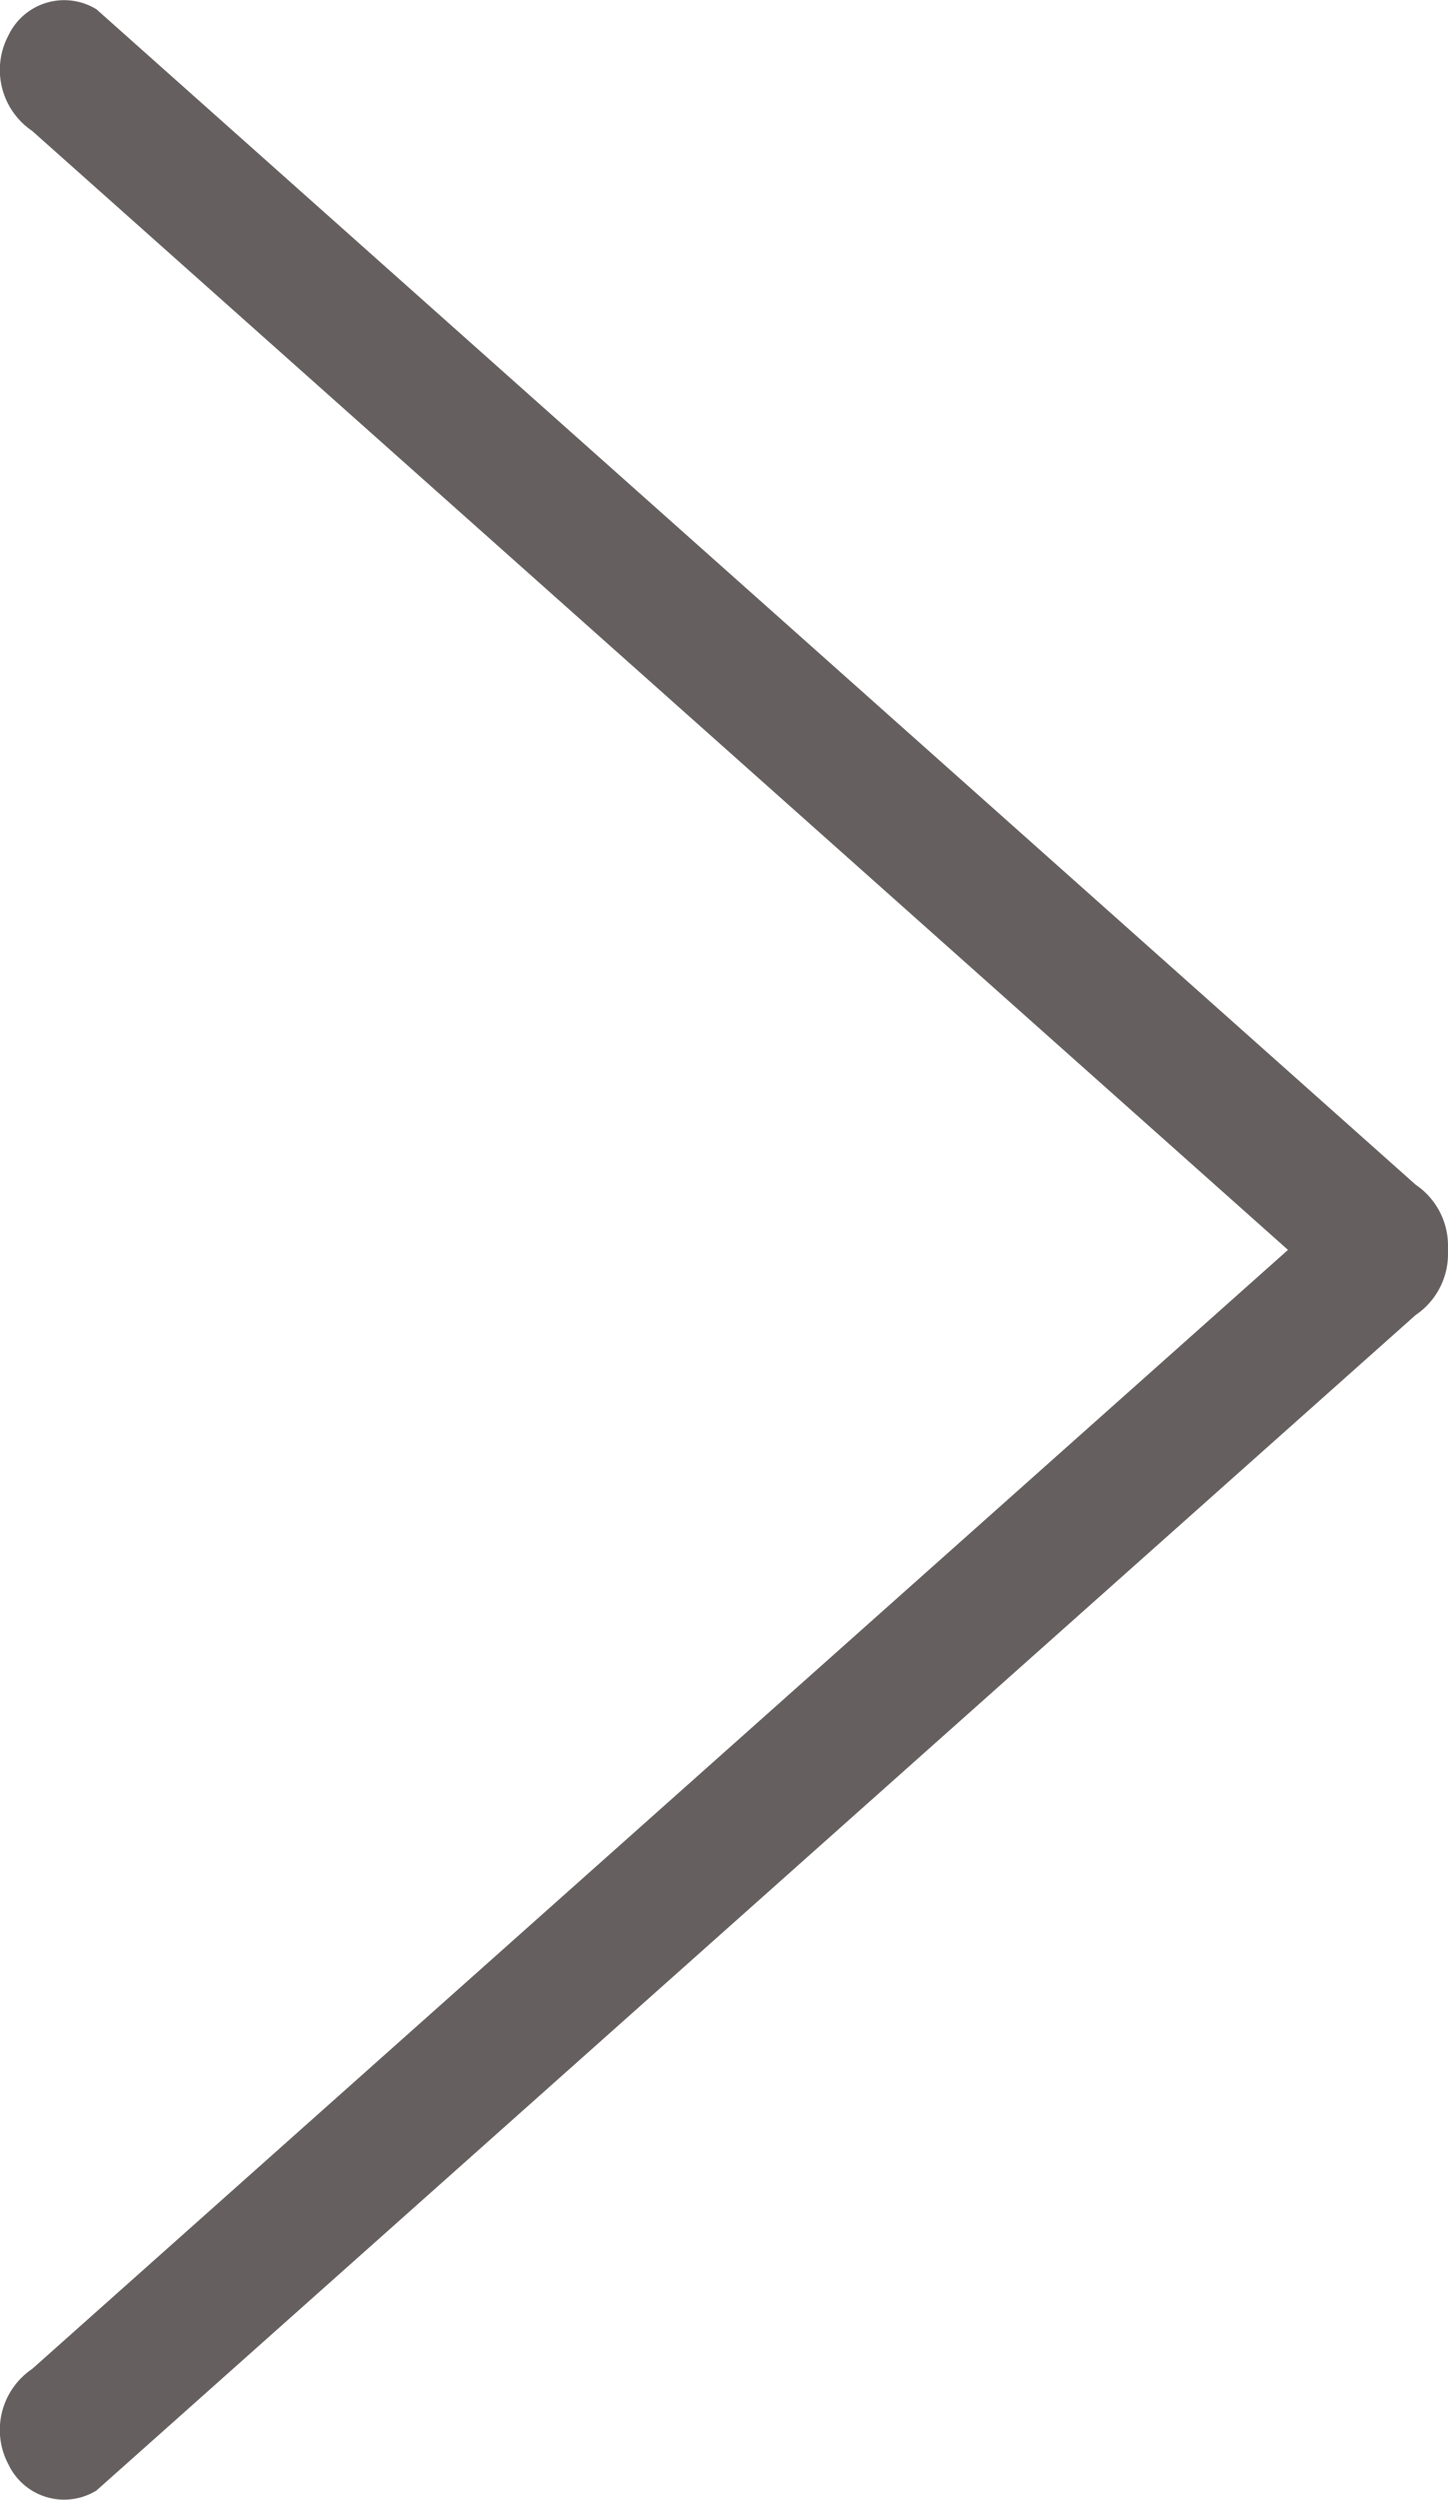 <svg xmlns="http://www.w3.org/2000/svg" width="22.017" height="38" viewBox="0 0 22.017 38">
  <defs>
    <style>
      .cls-1 {
        fill: #665f60;
      }
    </style>
  </defs>
  <g id="Сгруппировать_8" data-name="Сгруппировать 8" transform="translate(-1409.992 -4174.999)">
    <path id="Op_component_1" data-name="Op component 1" class="cls-1" d="M1410.123,4175.532a1.12,1.12,0,0,0,.358,1.457l20.057,17.866a.937.937,0,0,0,1.338-.391,1.12,1.12,0,0,0-.359-1.457l-20.057-17.866A.938.938,0,0,0,1410.123,4175.532Z"/>
    <path id="Op_component_2" data-name="Op component 2" class="cls-1" d="M1410.123,4212.465a1.119,1.119,0,0,1,.358-1.457l20.057-17.867a.937.937,0,0,1,1.338.391,1.119,1.119,0,0,1-.359,1.456l-20.057,17.867A.937.937,0,0,1,1410.123,4212.465Z"/>
  </g>
</svg>
